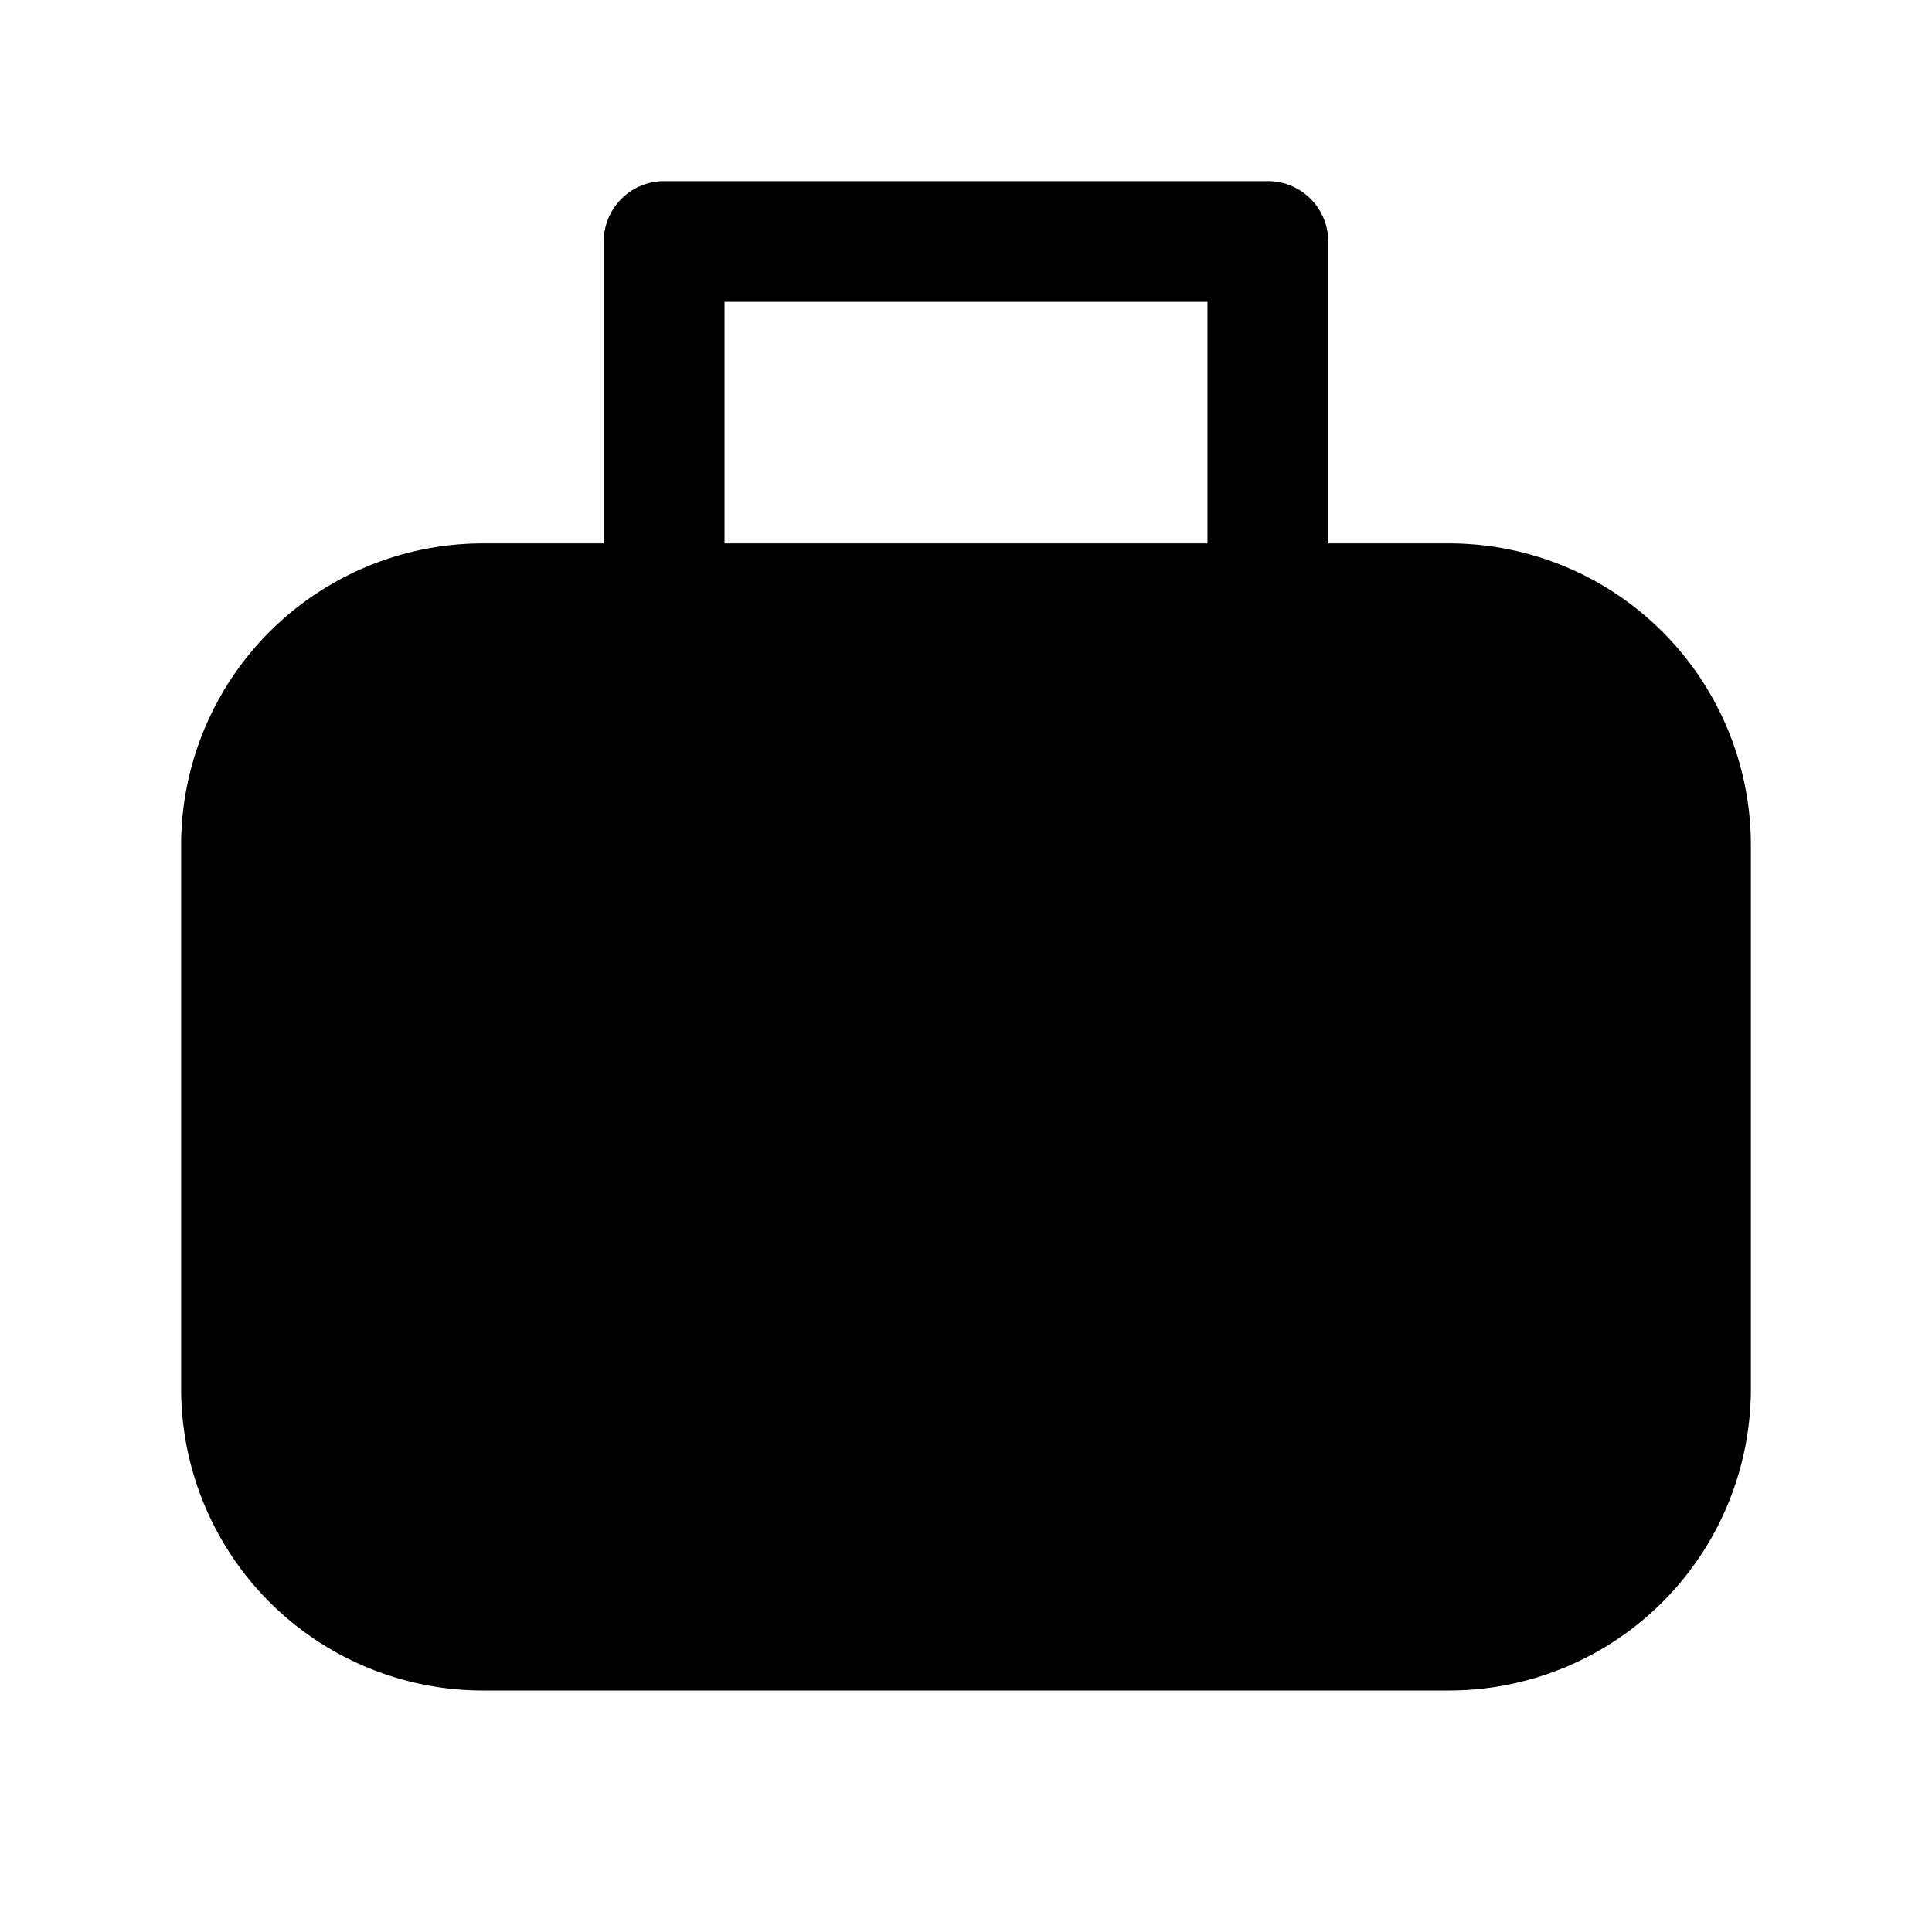 <svg xmlns="http://www.w3.org/2000/svg" viewBox="0 0 32 32"><path fill="currentColor" d="M11 3a1 1 0 0 0-1 1v5H8a5 5 0 0 0-5 5v9a5 5 0 0 0 5 5h16a5 5 0 0 0 5-5v-9a5 5 0 0 0-5-5h-2V4a1 1 0 0 0-1-1zm9 6h-8V5h8z"/></svg>